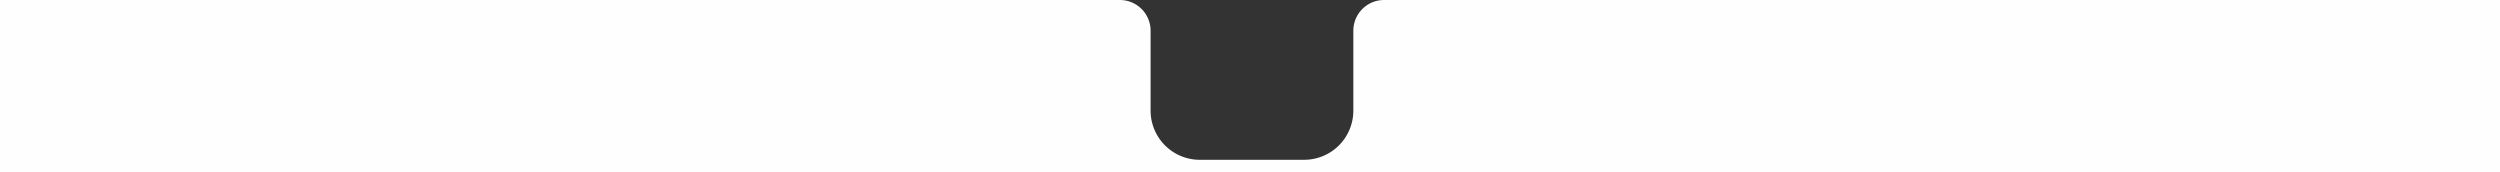 <svg xmlns="http://www.w3.org/2000/svg" width="813.549" height="56" viewBox="0 0 813.549 56"><rect x="0" y="0" width="813.549" height="56" fill="#333333" stroke="none"/><defs><style>.a{fill:#fffefe;}</style></defs><path class="a" d="M230.355,744a10,10,0,0,0-10,10v26a16,16,0,0,1-15.995,16H170.374a16,16,0,0,1-15.995-16V754a10,10,0,0,0-10-10H-220.049v56H593.5V744Z" transform="translate(220.049 -744)"/></svg>